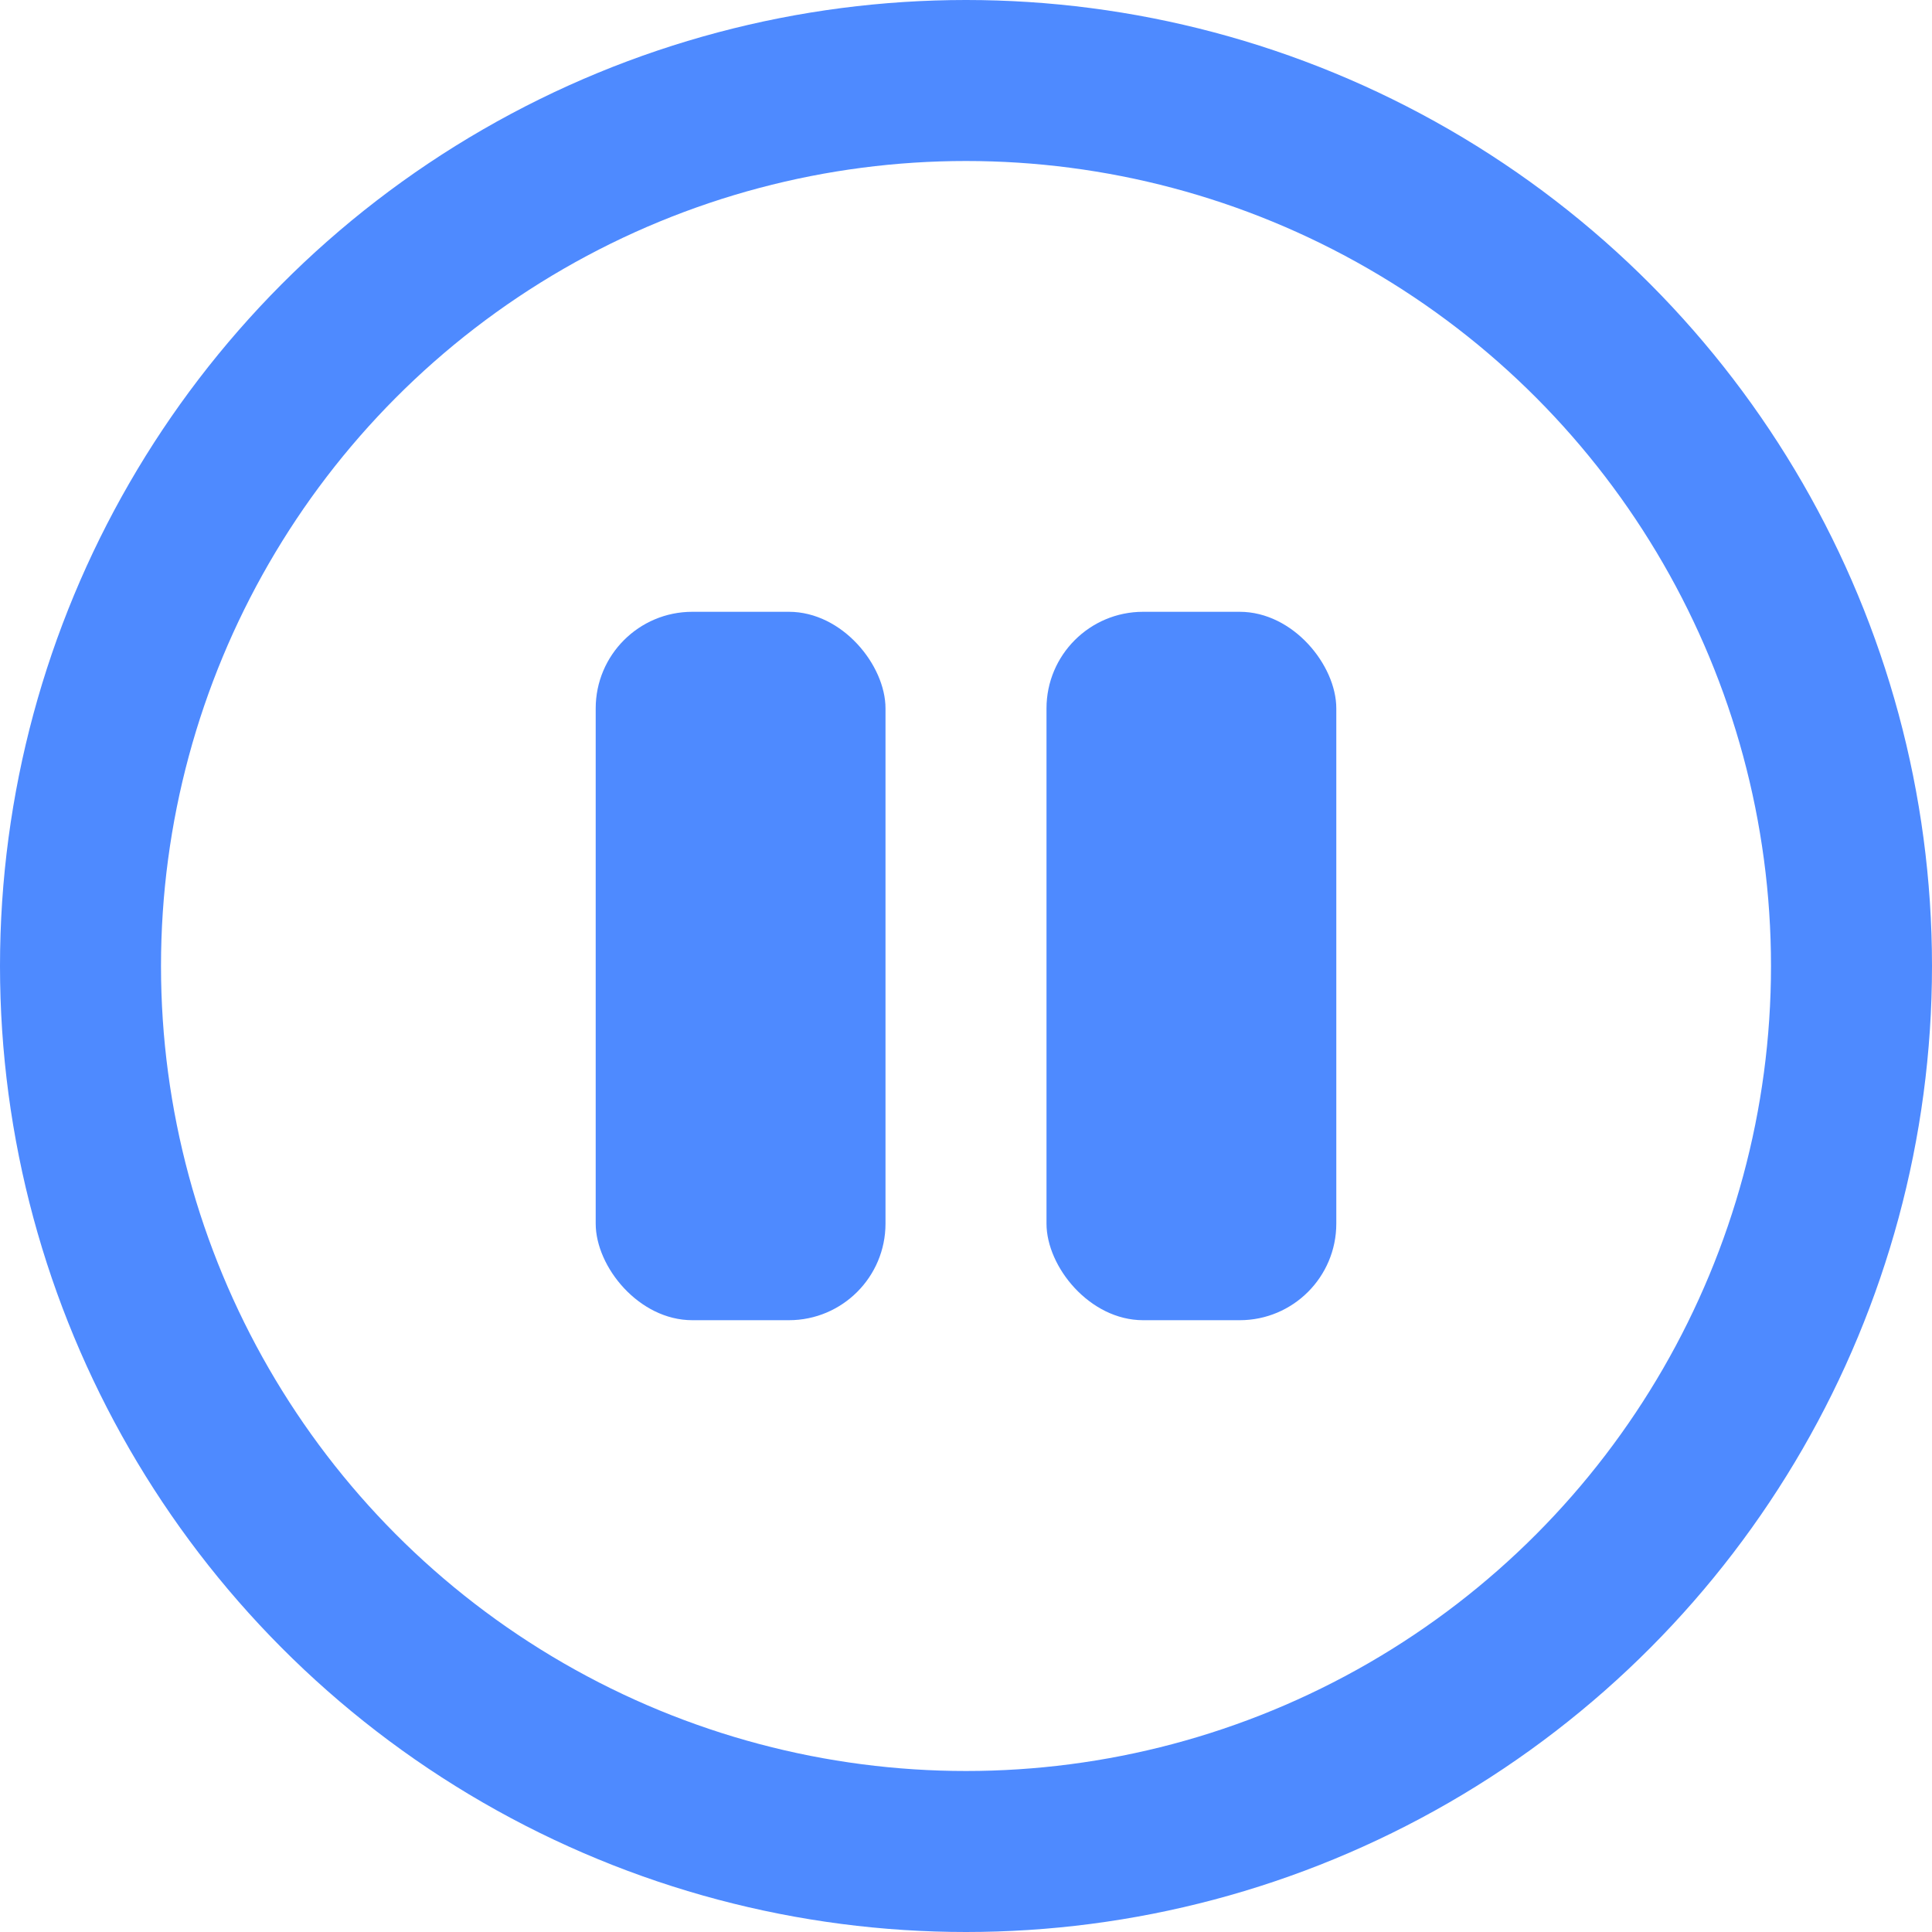 <svg width="60" height="60" viewBox="0 0 60 60" fill="none" xmlns="http://www.w3.org/2000/svg">
<g clip-path="url(#clip0_4071_20176)">
<circle cx="30" cy="30" r="27.5" stroke="#4E8AFF" stroke-width="5"/>
<rect x="18.5" y="19" width="9" height="22" rx="3" fill="#4E8AFF"/>
<rect x="32.5" y="19" width="9" height="22" rx="3" fill="#4E8AFF"/>
</g>
<defs>
<clipPath id="clip0_4071_20176">
<rect width="60" height="60" fill="white"/>
</clipPath>
</defs>
</svg>
